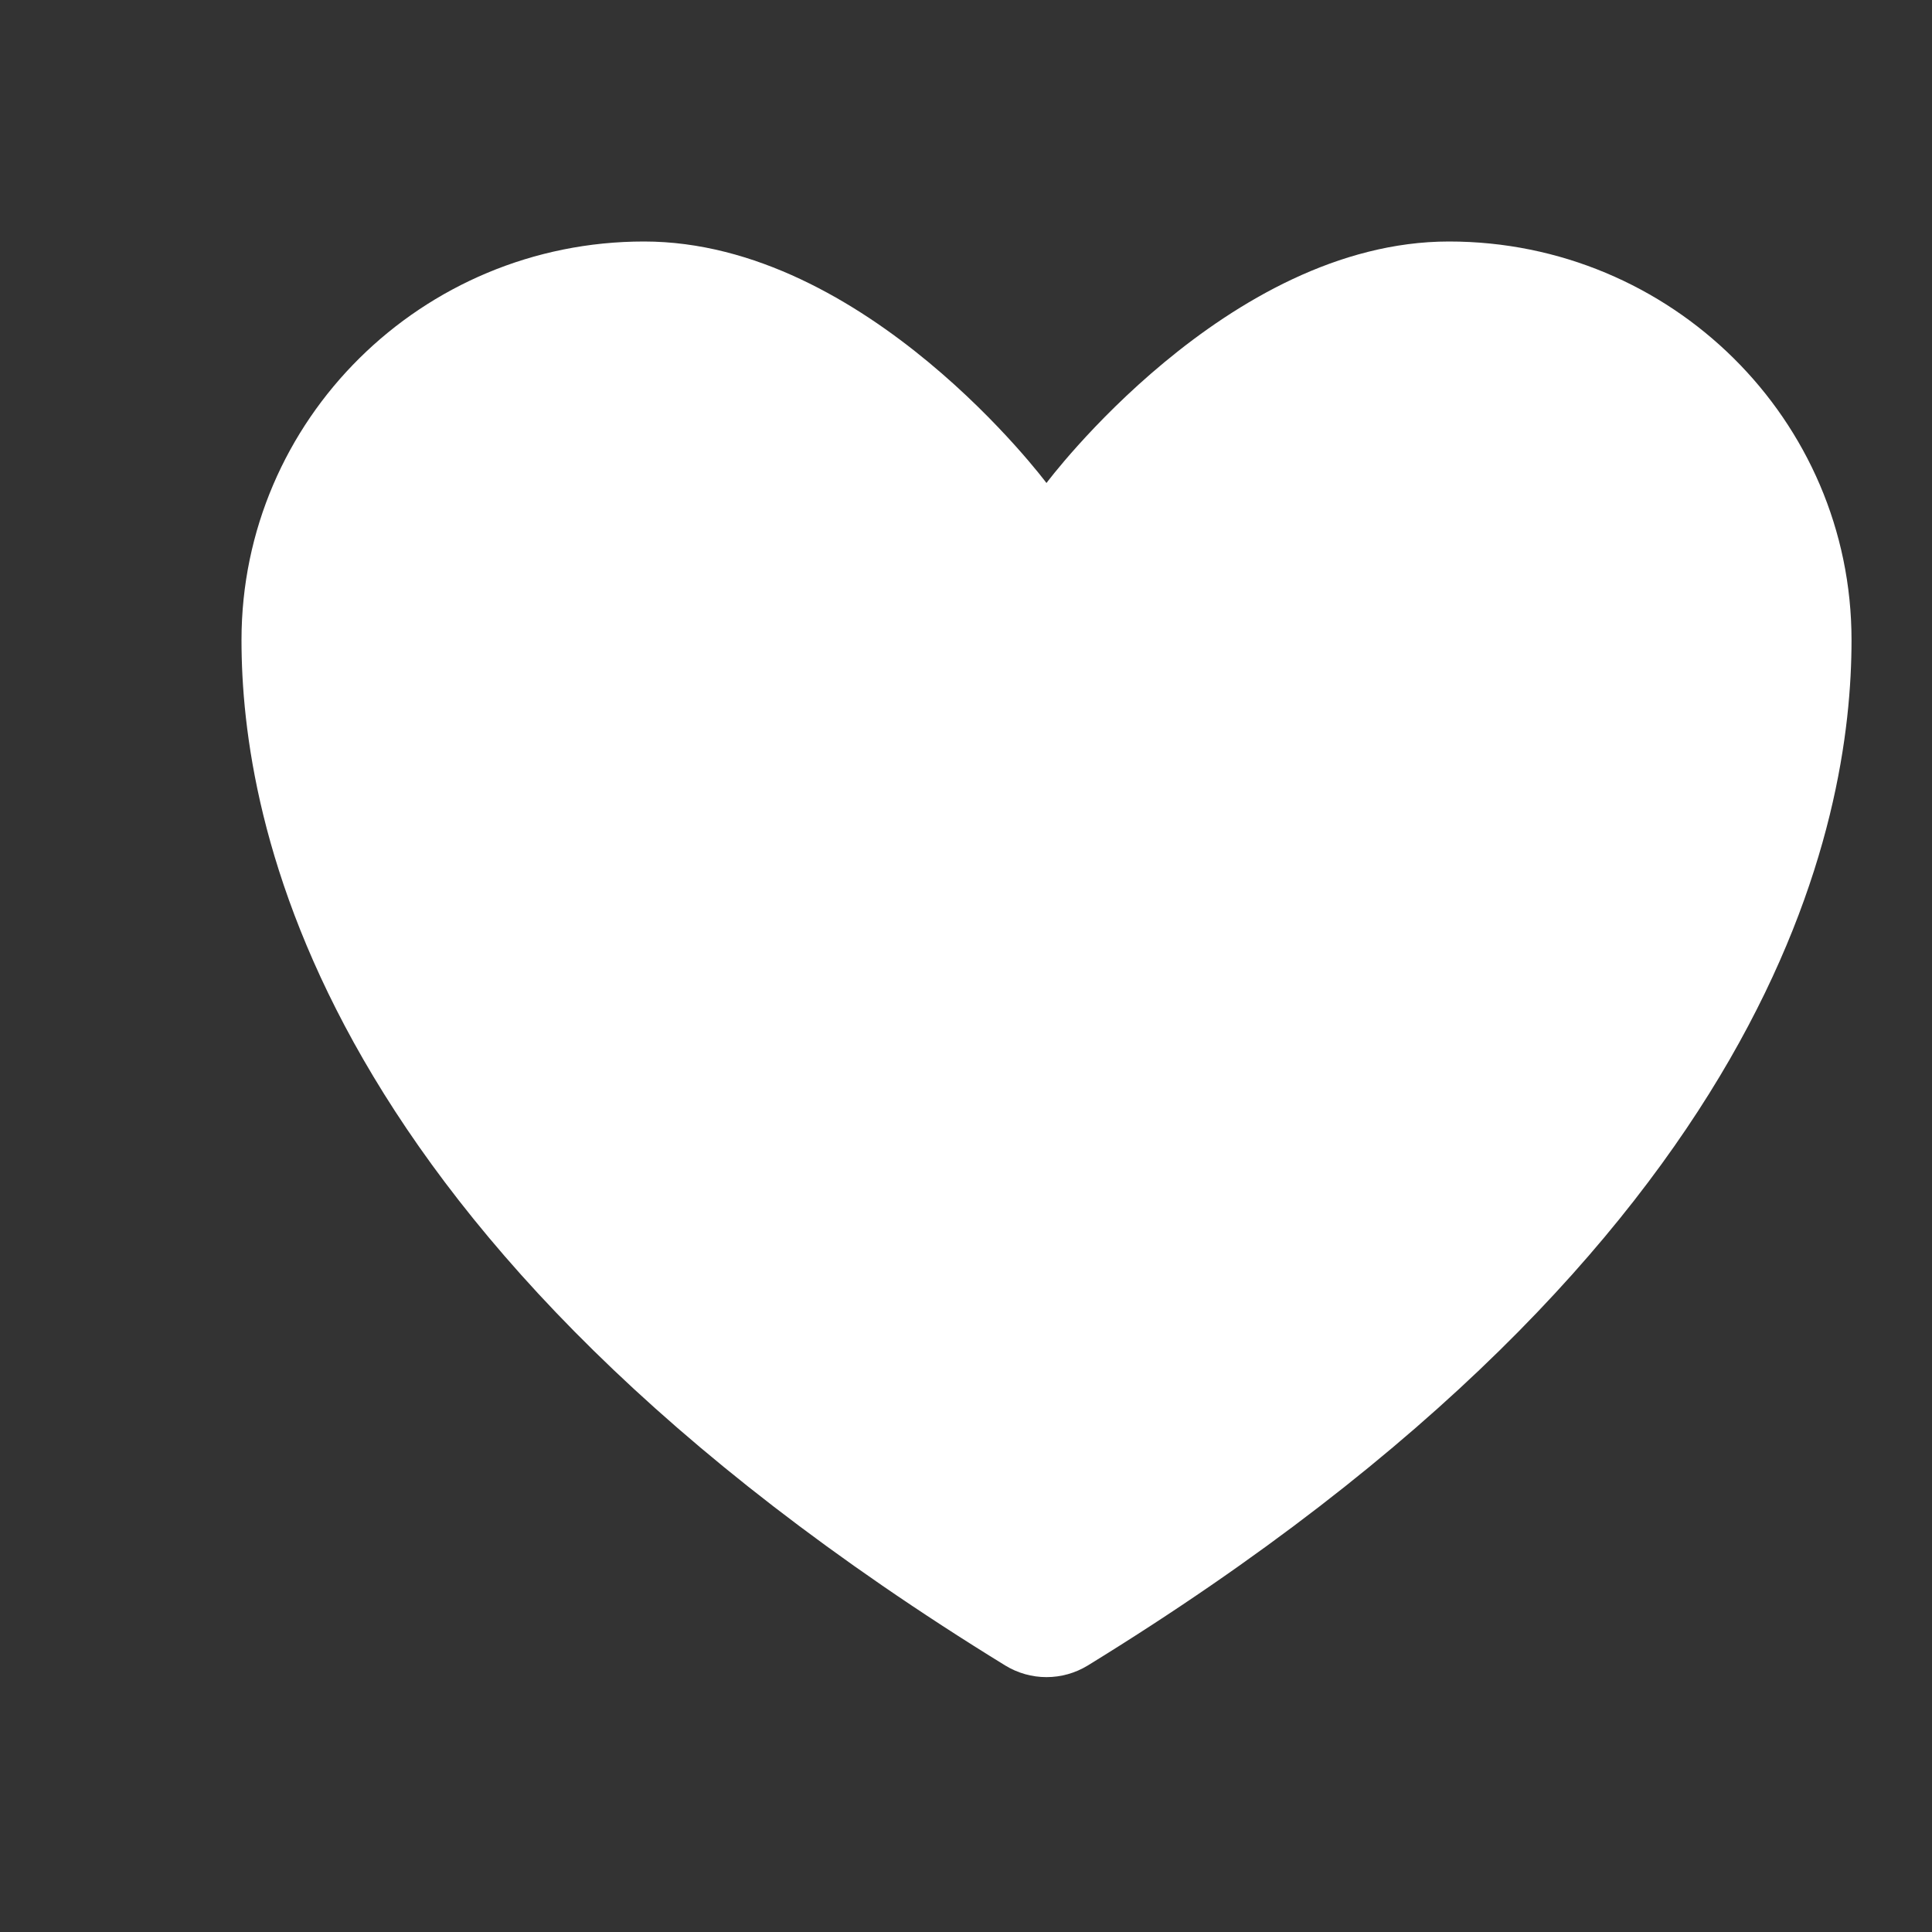 <svg width="26" height="26" viewBox="0 0 26 26" fill="none" xmlns="http://www.w3.org/2000/svg">
<rect x="0" y="0" width="26" height="26" fill="#333333" stroke="none"/>
<path d="M8.667 3.25C5.676 3.25 3.25 5.651 3.25 8.613C3.25 11.003 4.198 16.678 13.529 22.414C13.696 22.516 13.888 22.57 14.083 22.57C14.279 22.57 14.471 22.516 14.638 22.414C23.969 16.678 24.917 11.003 24.917 8.613C24.917 5.651 22.491 3.25 19.5 3.25C16.509 3.25 14.083 6.5 14.083 6.5C14.083 6.5 11.658 3.25 8.667 3.25Z" fill="white"/>
</svg>
